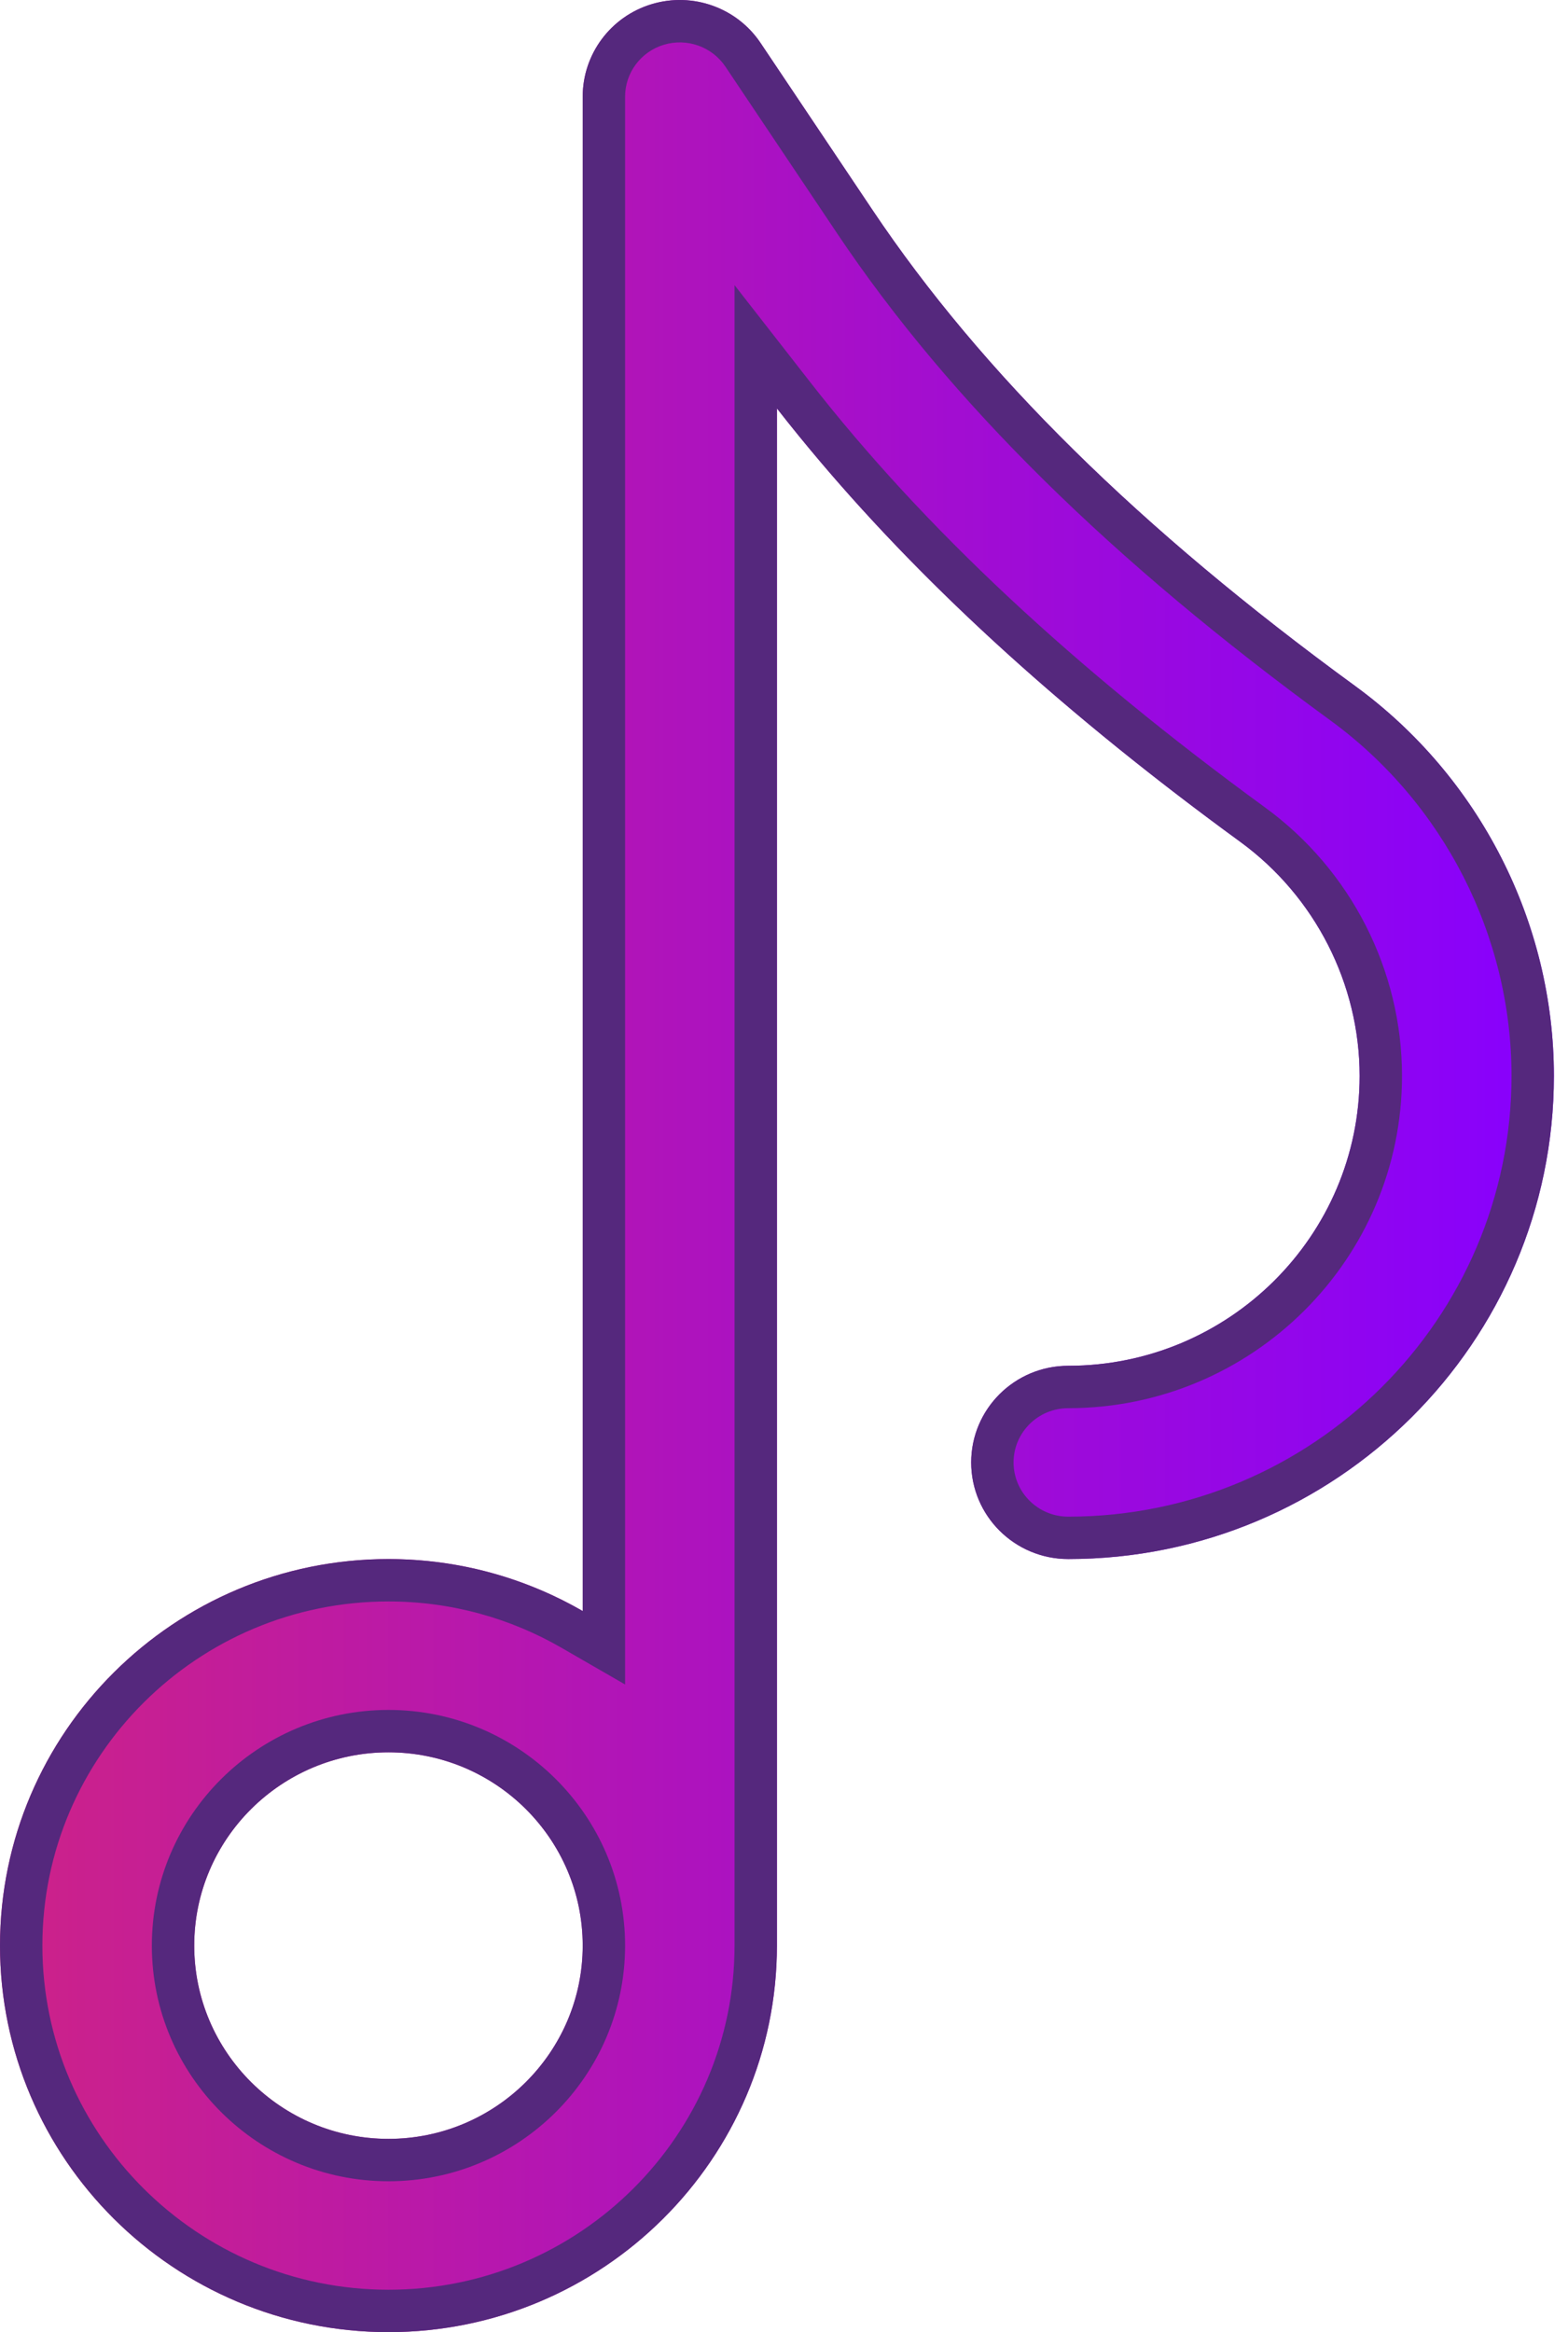 <svg width="37" height="55" viewBox="0 0 37 55" fill="none" xmlns="http://www.w3.org/2000/svg">
<path d="M31.977 16.178C26.893 12.471 23.168 8.8 20.59 4.955L17.948 1.015C17.388 0.179 16.344 -0.193 15.377 0.098C14.411 0.389 13.75 1.275 13.75 2.279V37.994C12.4 37.216 10.836 36.768 9.167 36.768C4.112 36.768 0 40.858 0 45.884C0 50.911 4.112 55 9.167 55C14.221 55 18.333 50.911 18.333 45.884V9.632C21.072 13.141 24.672 16.504 29.267 19.854C31.03 21.14 32.083 23.203 32.083 25.373C32.083 29.143 28.999 32.21 25.208 32.21C23.943 32.21 22.917 33.231 22.917 34.489C22.917 35.748 23.943 36.768 25.208 36.768C31.526 36.768 36.667 31.656 36.667 25.373C36.667 21.756 34.913 18.319 31.977 16.178ZM9.167 50.442C6.639 50.442 4.583 48.397 4.583 45.884C4.583 43.371 6.639 41.326 9.167 41.326C11.694 41.326 13.75 43.371 13.75 45.884C13.75 48.397 11.694 50.442 9.167 50.442Z" fill="url(#paint0_linear_44_1377)"/>
<path fill-rule="evenodd" clip-rule="evenodd" d="M12.75 37.496C11.649 37.028 10.438 36.768 9.167 36.768C4.112 36.768 0 40.858 0 45.884C0 50.911 4.112 55 9.167 55C14.221 55 18.333 50.911 18.333 45.884V9.632C18.655 10.044 18.988 10.453 19.333 10.861C21.931 13.93 25.211 16.897 29.267 19.854C31.03 21.14 32.083 23.203 32.083 25.373C32.083 29.143 28.999 32.21 25.208 32.21C23.943 32.21 22.917 33.231 22.917 34.489C22.917 35.748 23.943 36.768 25.208 36.768C31.526 36.768 36.667 31.656 36.667 25.373C36.667 21.756 34.913 18.319 31.977 16.178C26.893 12.471 23.168 8.8 20.59 4.955L17.948 1.015C17.388 0.179 16.344 -0.193 15.377 0.098C14.411 0.389 13.75 1.275 13.75 2.279V37.994C13.428 37.809 13.095 37.642 12.75 37.496ZM15.666 1.055C15.119 1.22 14.75 1.719 14.75 2.279V39.726L13.25 38.861C12.048 38.167 10.655 37.768 9.167 37.768C4.659 37.768 1 41.415 1 45.884C1 50.353 4.659 54 9.167 54C13.674 54 17.333 50.353 17.333 45.884V6.725L19.122 9.017C21.79 12.435 25.316 15.736 29.856 19.046C31.876 20.518 33.083 22.881 33.083 25.373C33.083 29.701 29.546 33.21 25.208 33.21C24.49 33.21 23.917 33.788 23.917 34.489C23.917 35.19 24.49 35.768 25.208 35.768C30.979 35.768 35.667 31.099 35.667 25.373C35.667 22.077 34.068 18.939 31.388 16.986C26.241 13.234 22.421 9.482 19.759 5.512C19.759 5.512 19.759 5.512 19.759 5.512L17.118 1.572C16.803 1.103 16.214 0.891 15.666 1.055ZM9.167 51.442C6.092 51.442 3.583 48.955 3.583 45.884C3.583 42.813 6.092 40.326 9.167 40.326C12.241 40.326 14.75 42.813 14.75 45.884C14.75 48.955 12.241 51.442 9.167 51.442ZM4.583 45.884C4.583 48.397 6.639 50.442 9.167 50.442C11.694 50.442 13.75 48.397 13.75 45.884C13.75 43.371 11.694 41.326 9.167 41.326C6.639 41.326 4.583 43.371 4.583 45.884Z" fill="#55287D"/>
<defs>
<linearGradient id="paint0_linear_44_1377" x1="5.35524e-10" y1="27.5" x2="36.667" y2="27.5" gradientUnits="userSpaceOnUse">
<stop stop-color="#CD2288"/>
<stop offset="1" stop-color="#8700FF"/>
</linearGradient>
</defs>
</svg>
